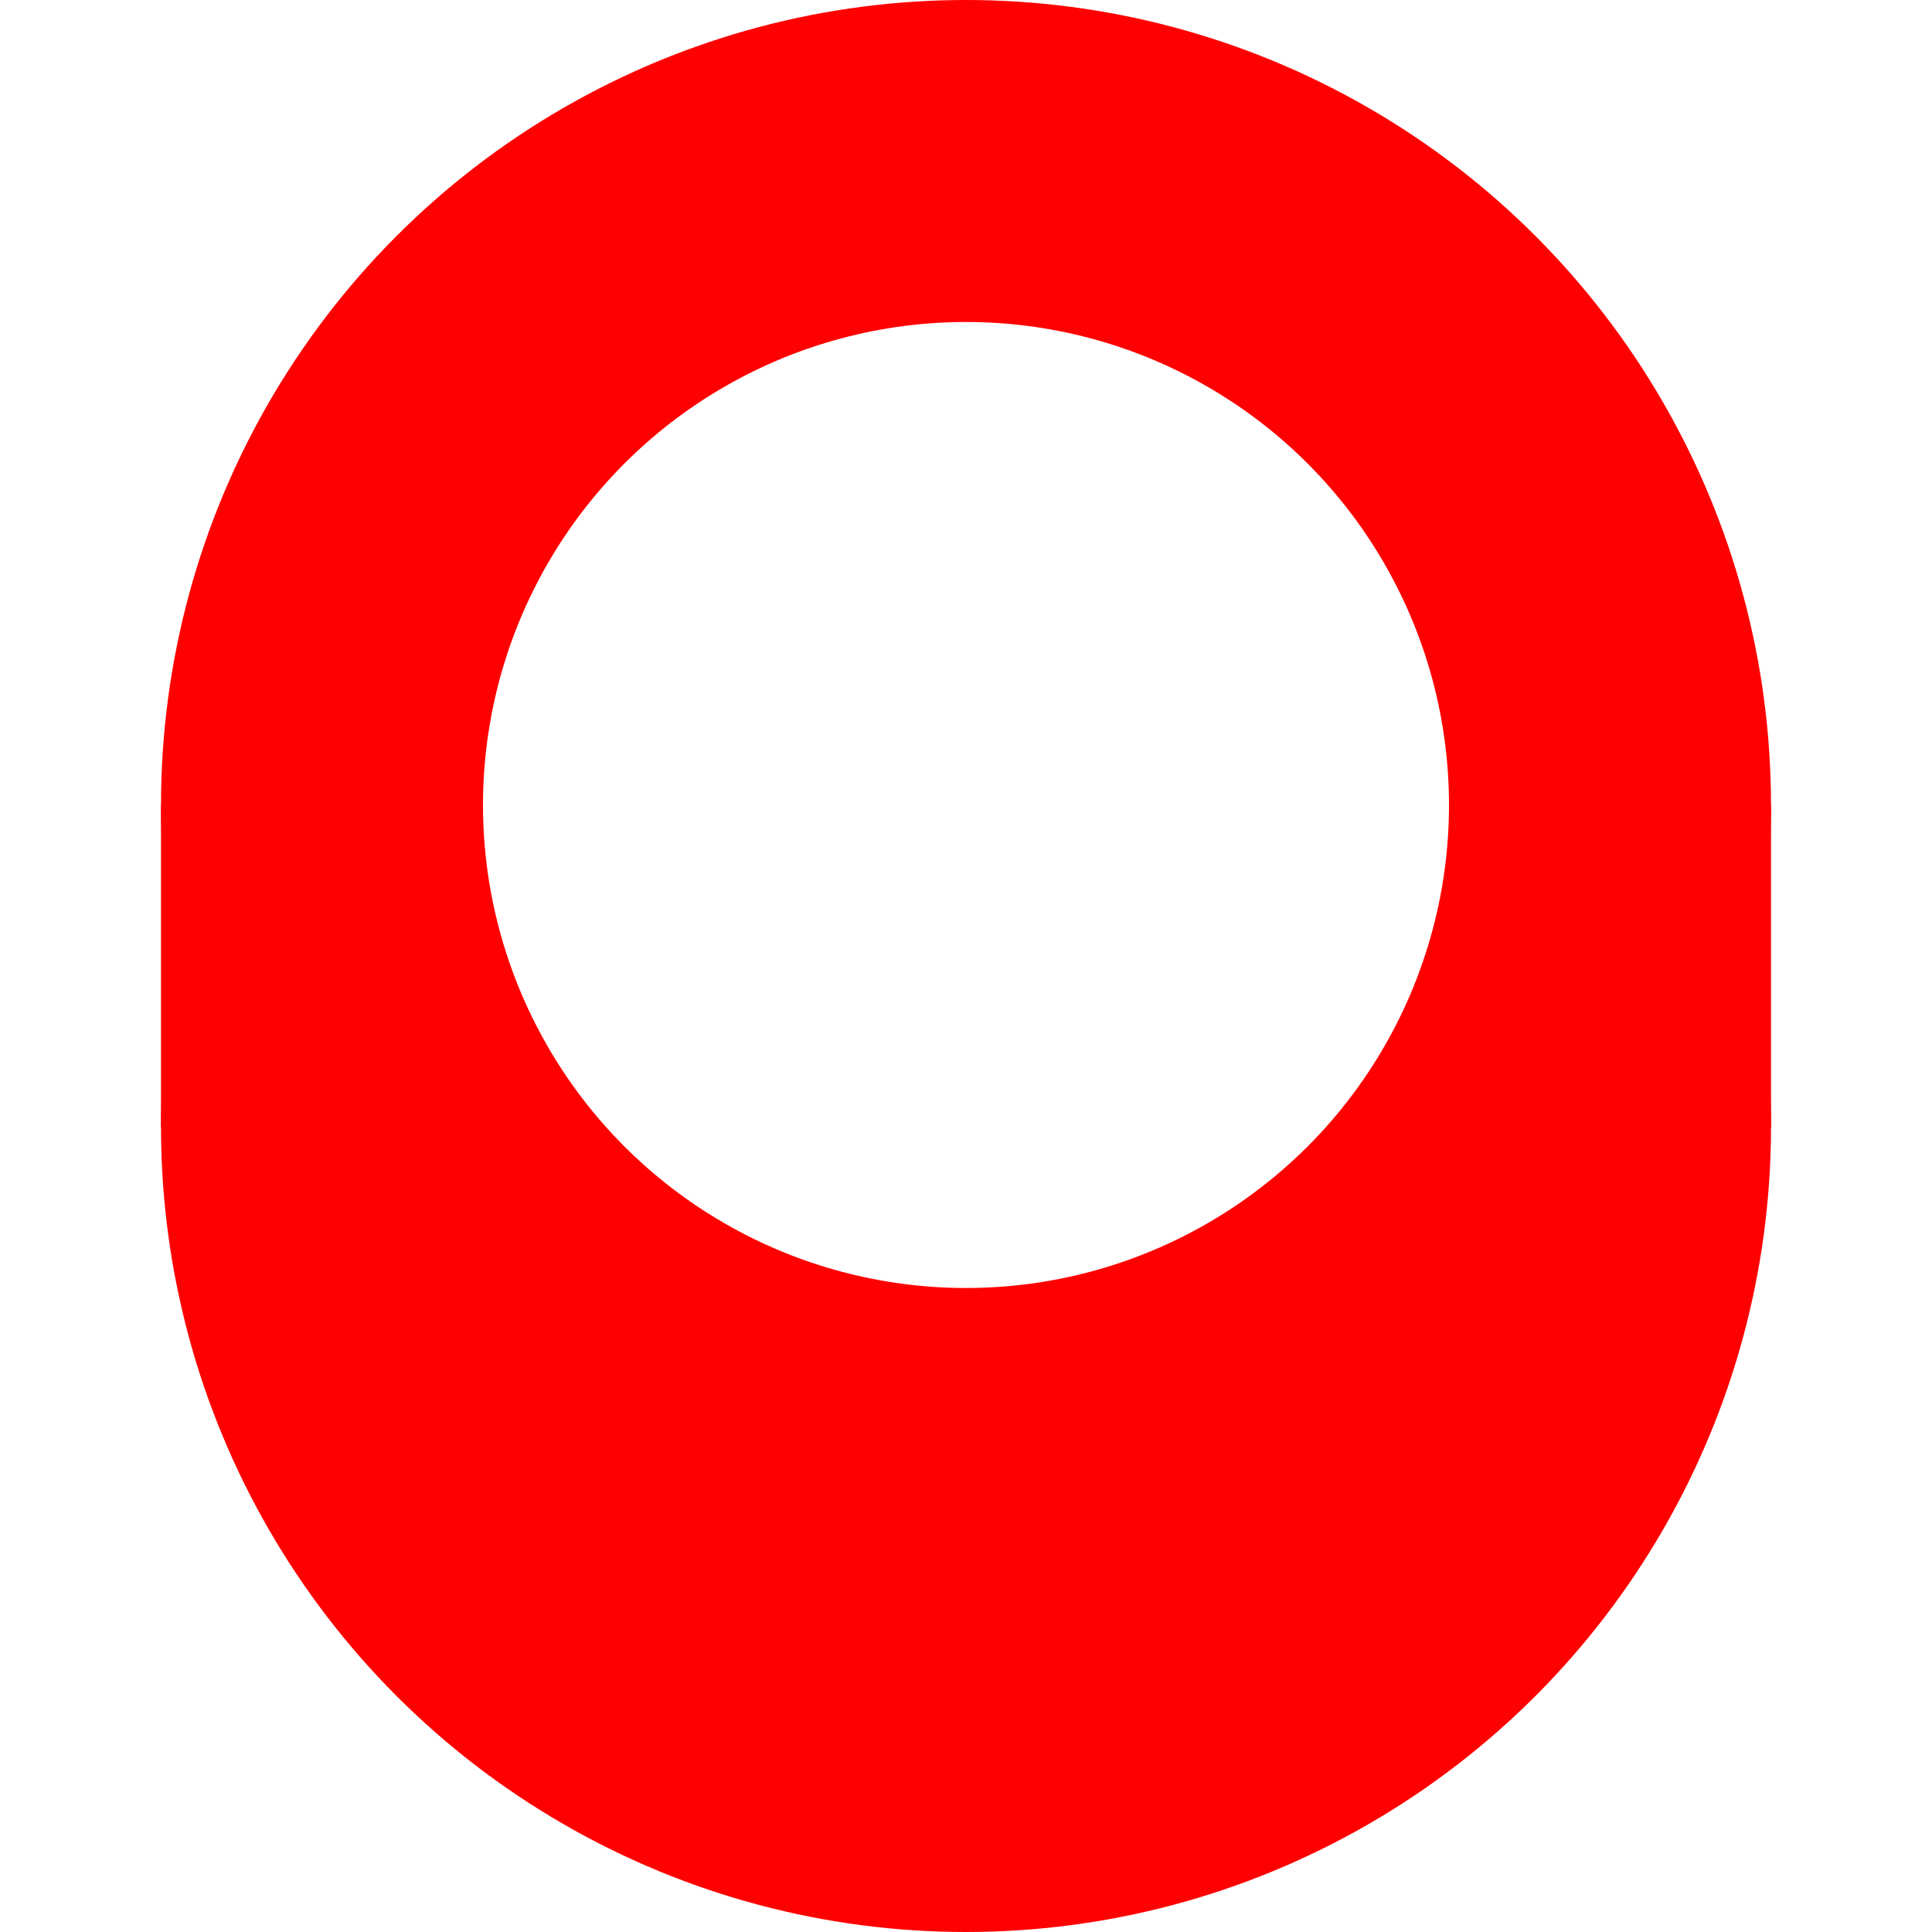 <svg width="50" height="50" viewBox="0 0 50 60" xmlns="http://www.w3.org/2000/svg">
	<defs>
		<filter id="darken">
			<feComponentTransfer>
				<feFuncR type="linear" slope="0.1" />
				<feFuncG type="linear" slope="0.1" />
				<feFuncB type="linear" slope="0.1" />
			</feComponentTransfer>
		</filter>
	</defs>

	<g stroke-width="0" stroke="none" fill="#ff0000">
		<rect x="0" y="25" width="50" height="10" filter="url(#darken)" />
		<circle cx="25" cy="35" r="25" filter="url(#darken)" />
		<circle cx="25" cy="25" r="25" />

		<circle cx="25" cy="25" r="15" fill="white" />
	</g>
</svg>